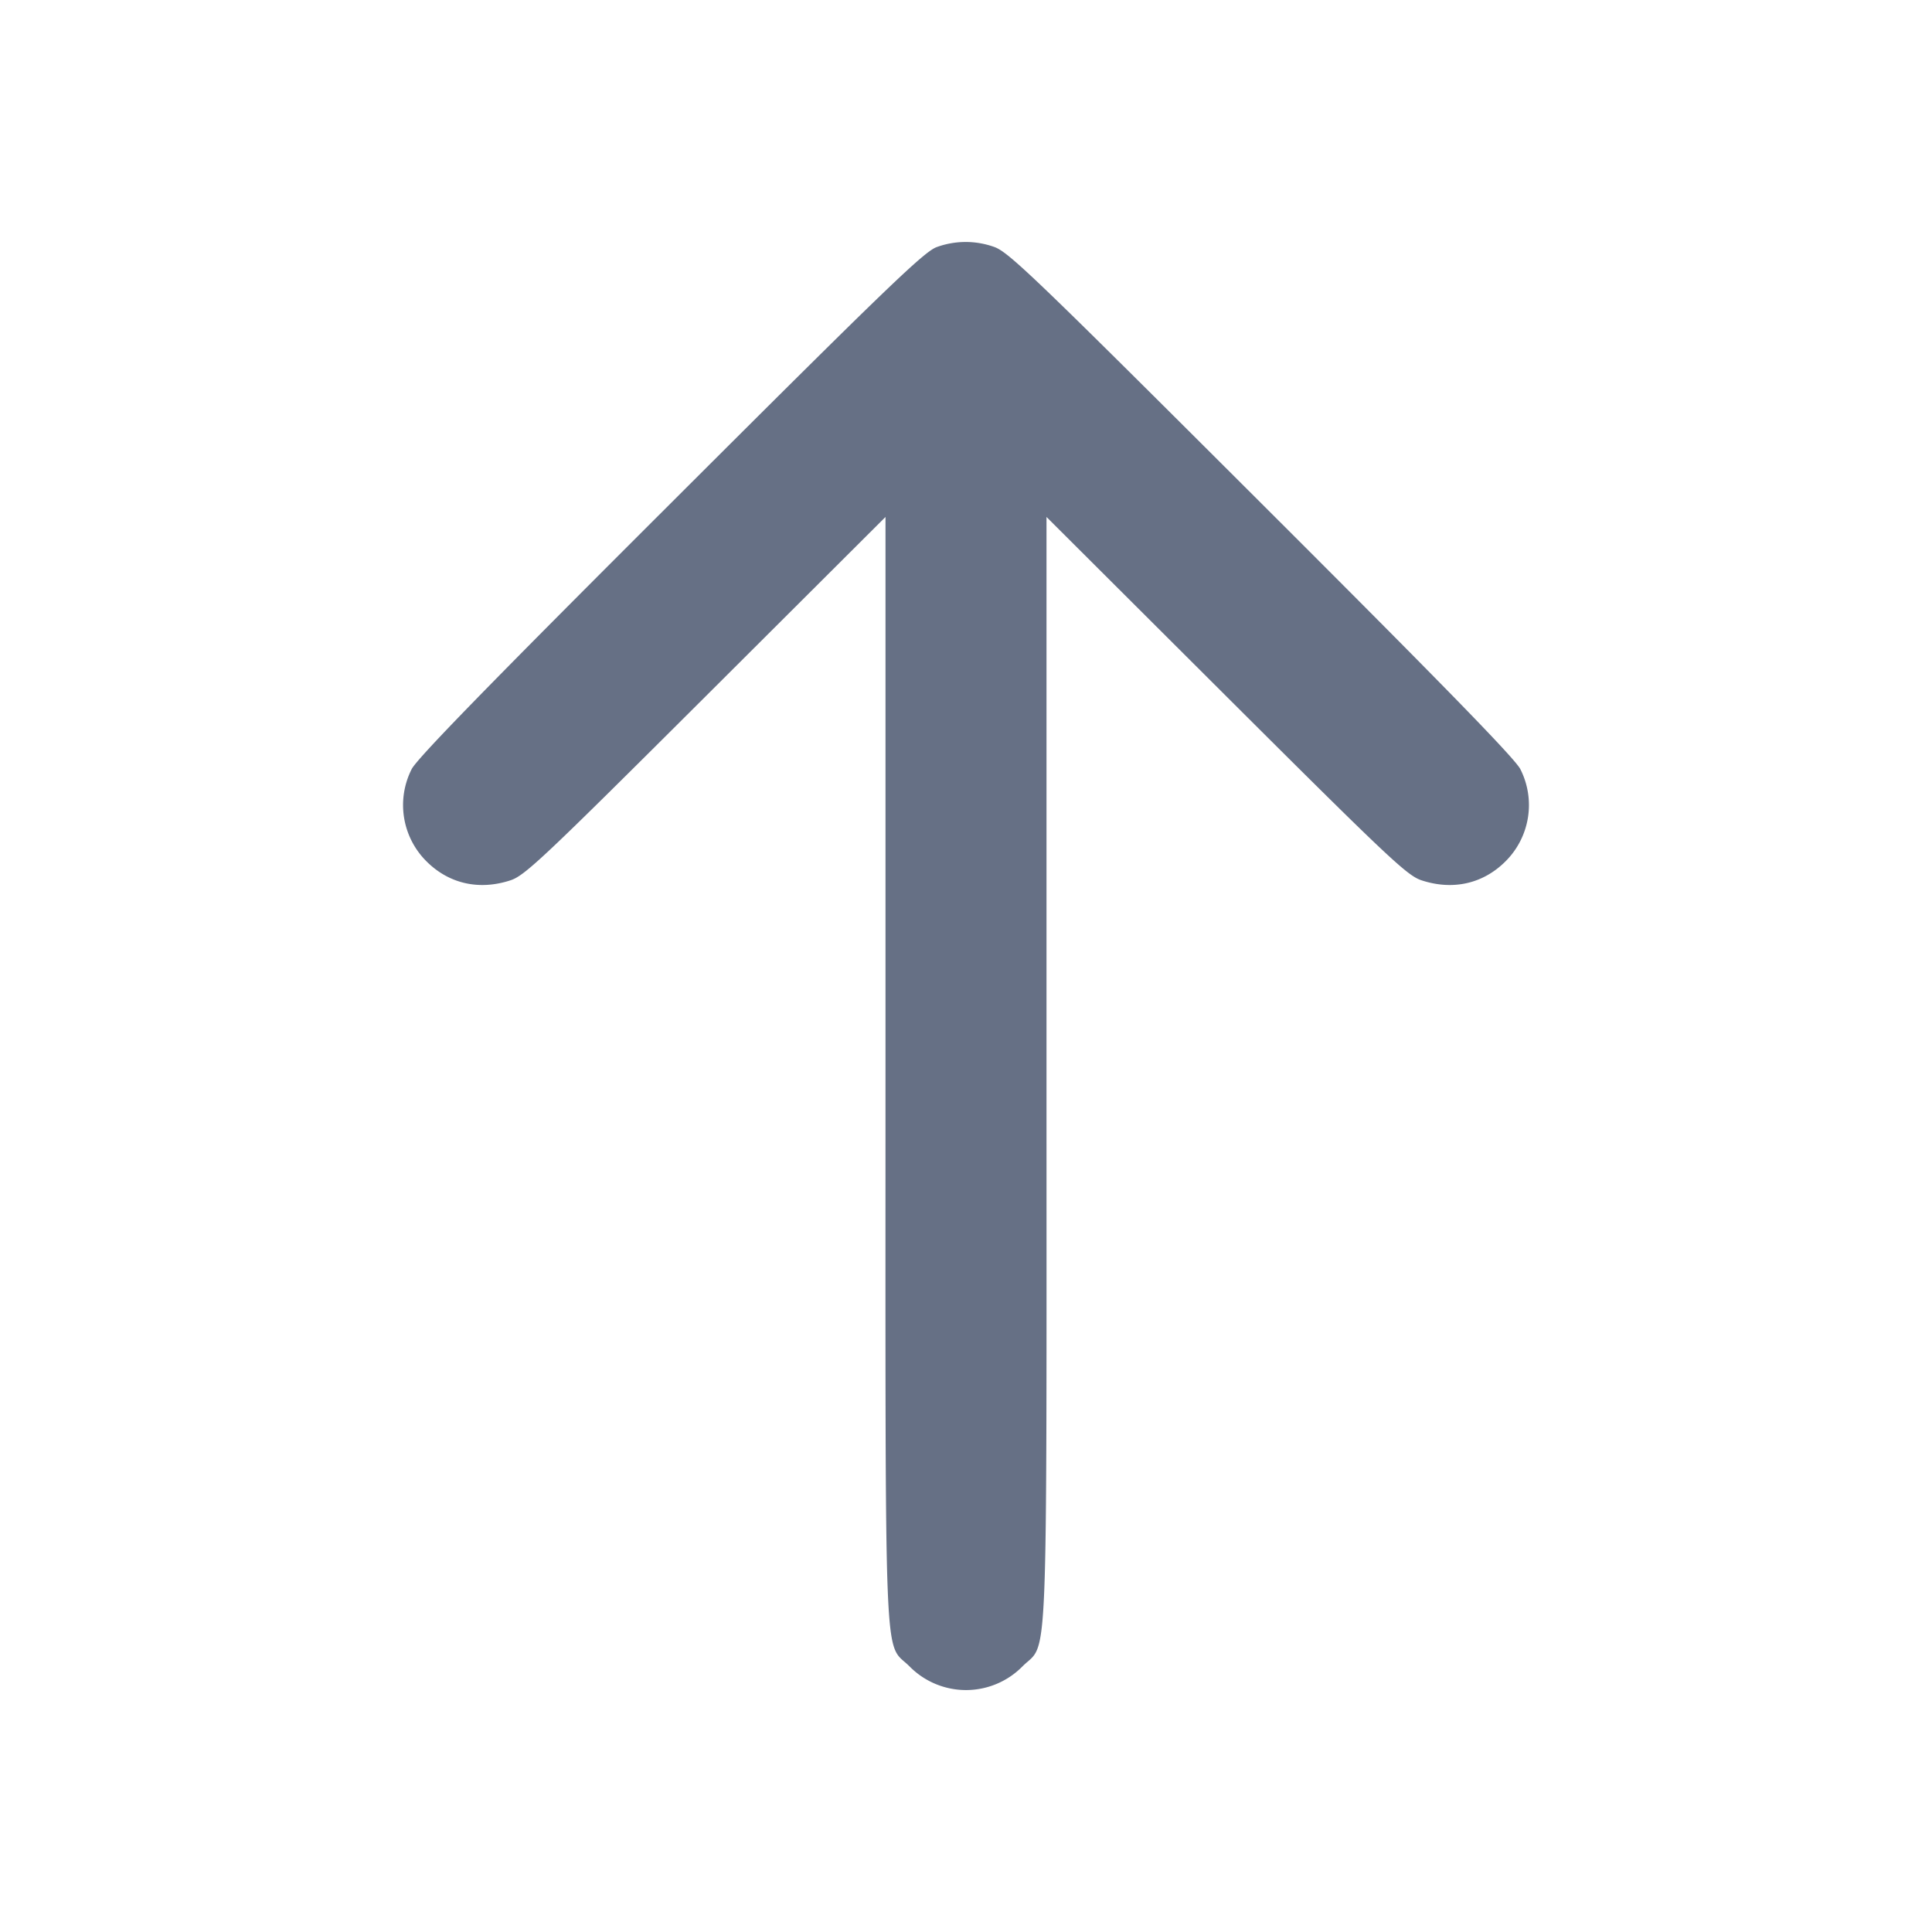 <svg width="24" height="24" fill="none" xmlns="http://www.w3.org/2000/svg"><path d="M11.64 3.068c-.156.053-.603.483-3.311 3.187-2.258 2.253-3.155 3.174-3.216 3.301a.986.986 0 0 0 .185 1.144c.279.279.655.364 1.045.235.178-.059.41-.278 2.427-2.289L11 6.422v6.862c0 7.705-.025 7.093.299 7.417a.984.984 0 0 0 1.402 0c.324-.324.299.288.299-7.417V6.422l2.23 2.224c2.017 2.011 2.249 2.23 2.427 2.289.39.129.766.044 1.045-.235a.986.986 0 0 0 .185-1.144c-.061-.127-.958-1.047-3.216-3.301-2.855-2.85-3.148-3.131-3.328-3.19a1.053 1.053 0 0 0-.703.003" fill="#667085" fill-rule="evenodd"/></svg>